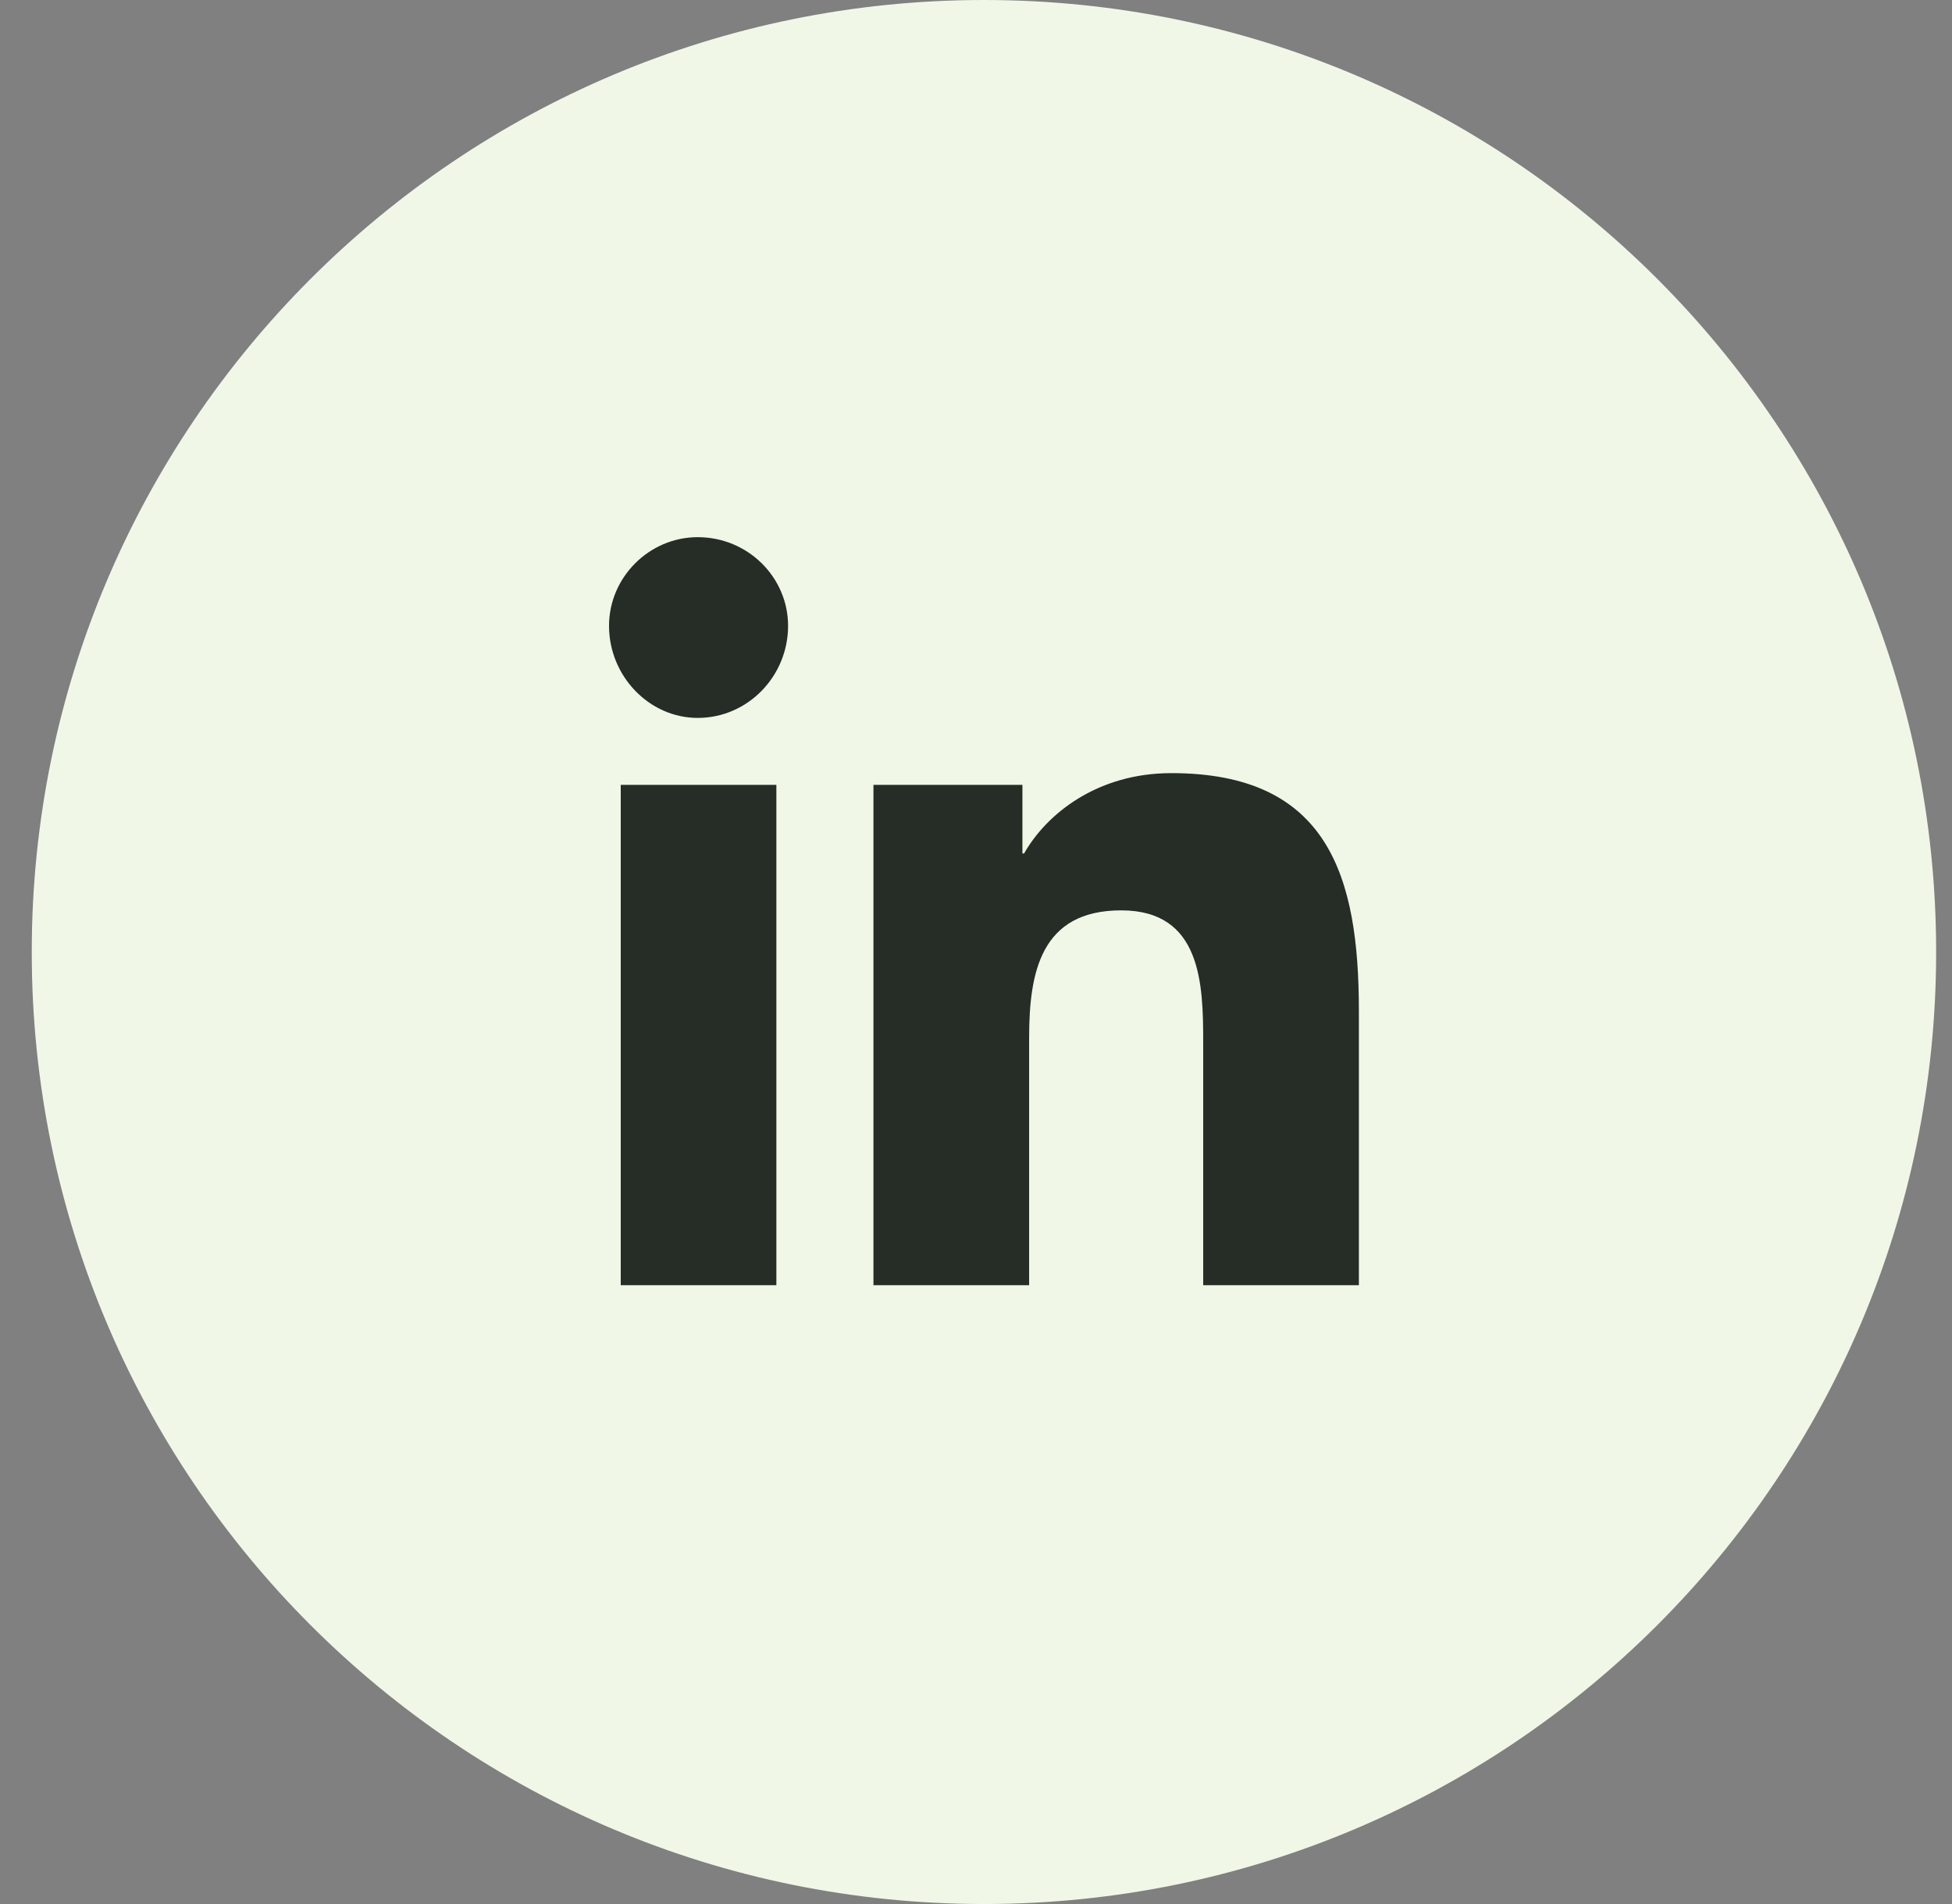 <svg width="41" height="40" viewBox="0 0 41 40" fill="none" xmlns="http://www.w3.org/2000/svg">
<rect x="0" y="0" width="41" height="40" fill="#808080" stroke="none"/>
<path d="M0.667 20C0.667 8.954 9.621 0 20.667 0V0C31.712 0 40.667 8.954 40.667 20V20C40.667 31.046 31.712 40 20.667 40V40C9.621 40 0.667 31.046 0.667 20V20Z" fill="#F0F7E7"/>
<path d="M16.307 27V16.488H13.038V27H16.307ZM14.655 15.082C15.71 15.082 16.553 14.203 16.553 13.148C16.553 12.129 15.71 11.285 14.655 11.285C13.635 11.285 12.792 12.129 12.792 13.148C12.792 14.203 13.635 15.082 14.655 15.082ZM28.506 27H28.542V21.234C28.542 18.422 27.909 16.242 24.604 16.242C23.022 16.242 21.968 17.121 21.51 17.93H21.475V16.488H18.346V27H21.616V21.797C21.616 20.426 21.862 19.125 23.549 19.125C25.237 19.125 25.272 20.672 25.272 21.902V27H28.506Z" fill="#262C26"/>
</svg>
